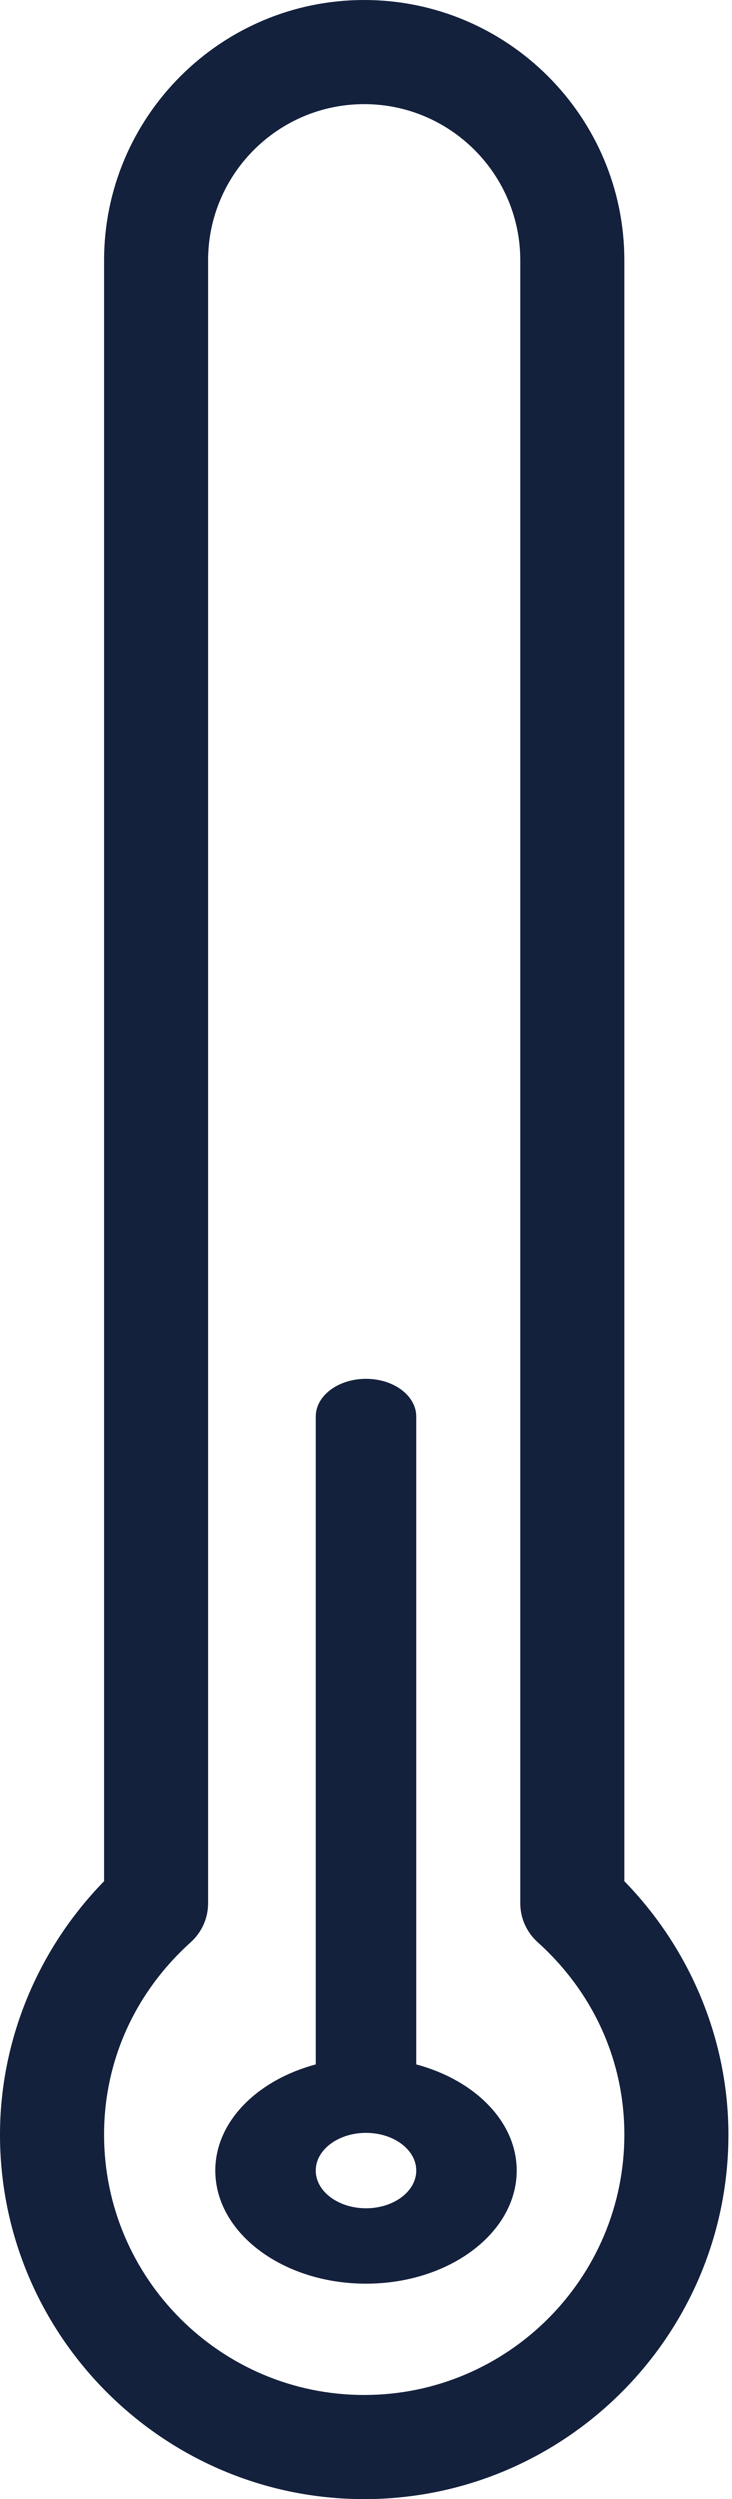 <svg width="17" height="58" viewBox="0 0 17 58" fill="none" xmlns="http://www.w3.org/2000/svg">
<path d="M14.5 6.042C14.5 2.71 11.79 0 8.458 0C5.127 0 2.417 2.71 2.417 6.042V43.659C0.874 45.24 0 47.355 0 49.542C0 54.205 3.795 58 8.458 58C13.122 58 16.917 54.205 16.917 49.542C16.917 47.355 16.042 45.24 14.5 43.659V6.042ZM8.458 55.583C5.127 55.583 2.417 52.873 2.417 49.542C2.417 47.831 3.133 46.242 4.435 45.071C4.688 44.841 4.833 44.515 4.833 44.173V6.042C4.833 4.043 6.459 2.417 8.458 2.417C10.457 2.417 12.083 4.043 12.083 6.042V44.173C12.083 44.515 12.229 44.84 12.482 45.071C13.784 46.242 14.5 47.831 14.5 49.542C14.5 52.873 11.79 55.583 8.458 55.583Z" fill="#14213D"/>
<path d="M9.667 47.911V32.875C9.667 32.391 9.145 32 8.5 32C7.855 32 7.333 32.391 7.333 32.875V47.911C5.978 48.274 5 49.236 5 50.375C5 51.822 6.57 53 8.5 53C10.43 53 12 51.822 12 50.375C12 49.236 11.022 48.274 9.667 47.911ZM8.5 51.25C7.856 51.25 7.333 50.858 7.333 50.375C7.333 49.892 7.856 49.5 8.5 49.5C9.144 49.5 9.667 49.892 9.667 50.375C9.667 50.858 9.144 51.25 8.5 51.25Z" fill="#14213D"/>
</svg>
